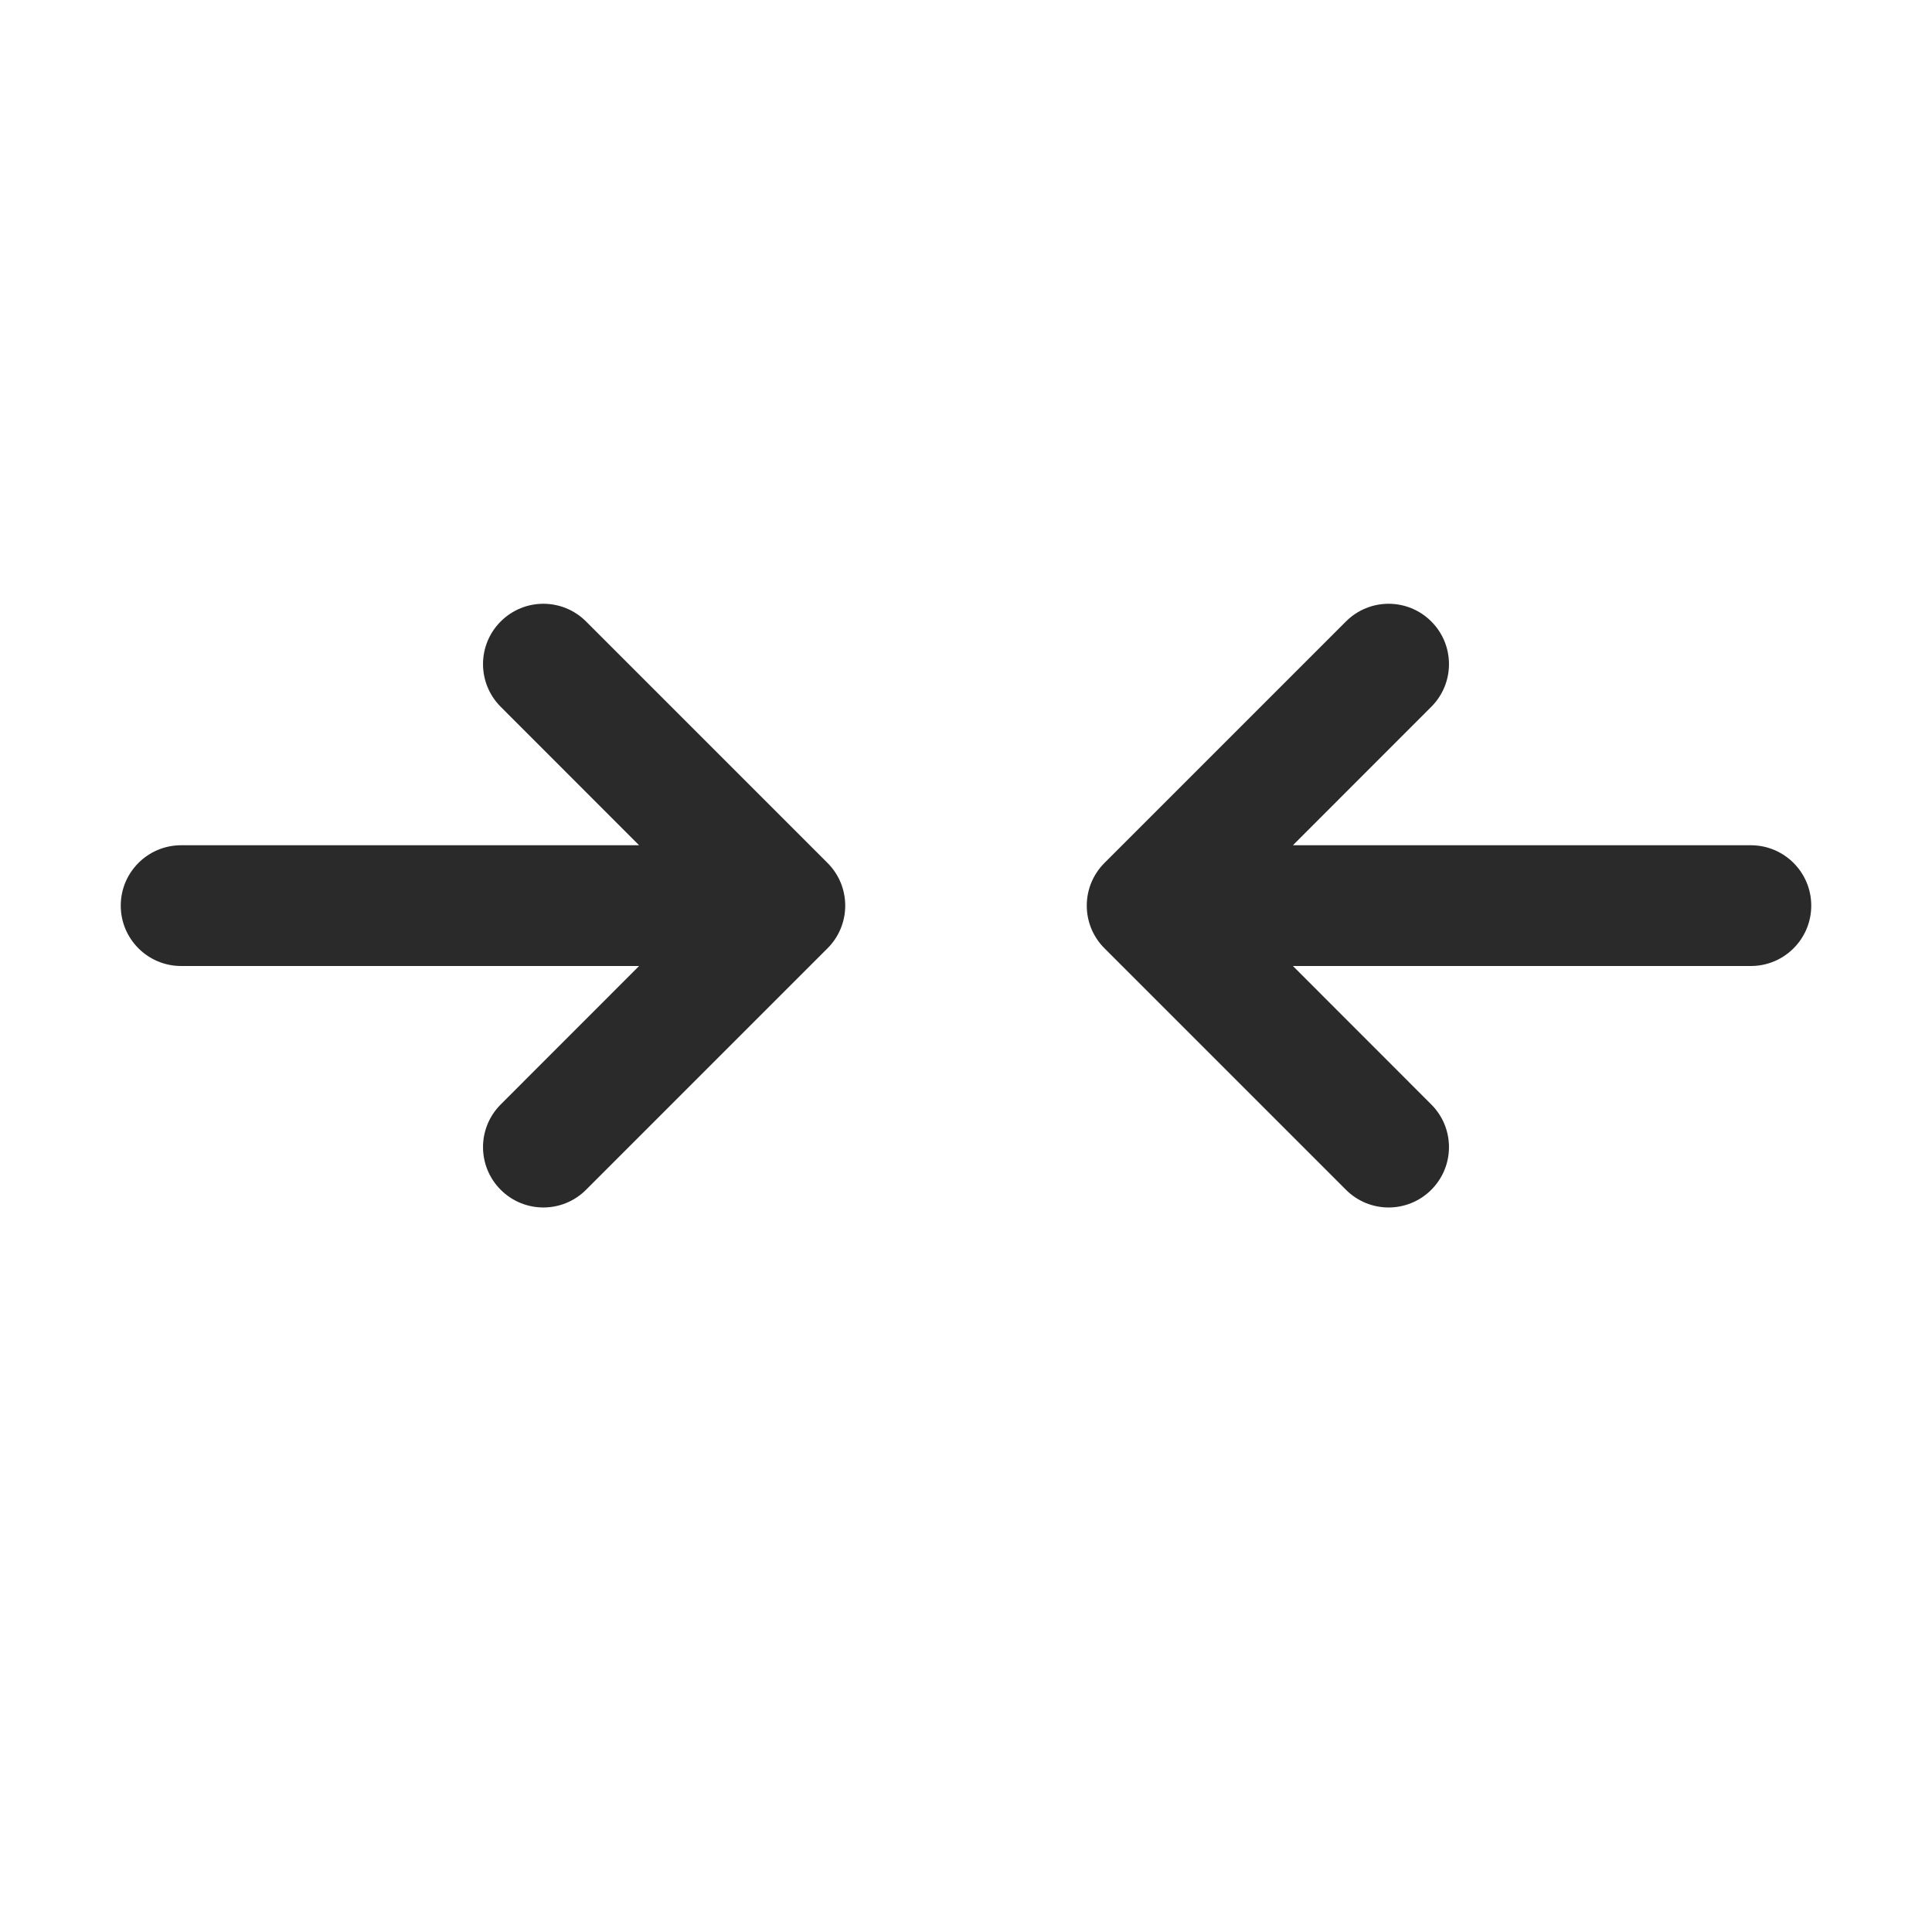 <svg width="24" height="24" viewBox="0 0 24 24" fill="none" xmlns="http://www.w3.org/2000/svg">
<path d="M7.28 7.72C6.987 7.427 6.513 7.427 6.22 7.72C5.927 8.013 5.927 8.487 6.22 8.78L7.939 10.5H2.25C1.836 10.5 1.5 10.836 1.5 11.25C1.5 11.664 1.836 12 2.25 12H7.939L6.22 13.72C5.927 14.013 5.927 14.487 6.22 14.78C6.513 15.073 6.987 15.073 7.28 14.78L10.28 11.78C10.573 11.487 10.573 11.013 10.28 10.72L7.28 7.72ZM17.78 8.78C18.073 8.487 18.073 8.013 17.78 7.72C17.487 7.427 17.013 7.427 16.72 7.72L13.72 10.72C13.427 11.013 13.427 11.487 13.72 11.78L16.72 14.78C17.013 15.073 17.487 15.073 17.78 14.78C18.073 14.487 18.073 14.013 17.78 13.72L16.061 12H21.75C22.164 12 22.5 11.664 22.5 11.25C22.5 10.836 22.164 10.5 21.75 10.5H16.061L17.78 8.78Z" fill="#2A2A2A"/>
</svg>
